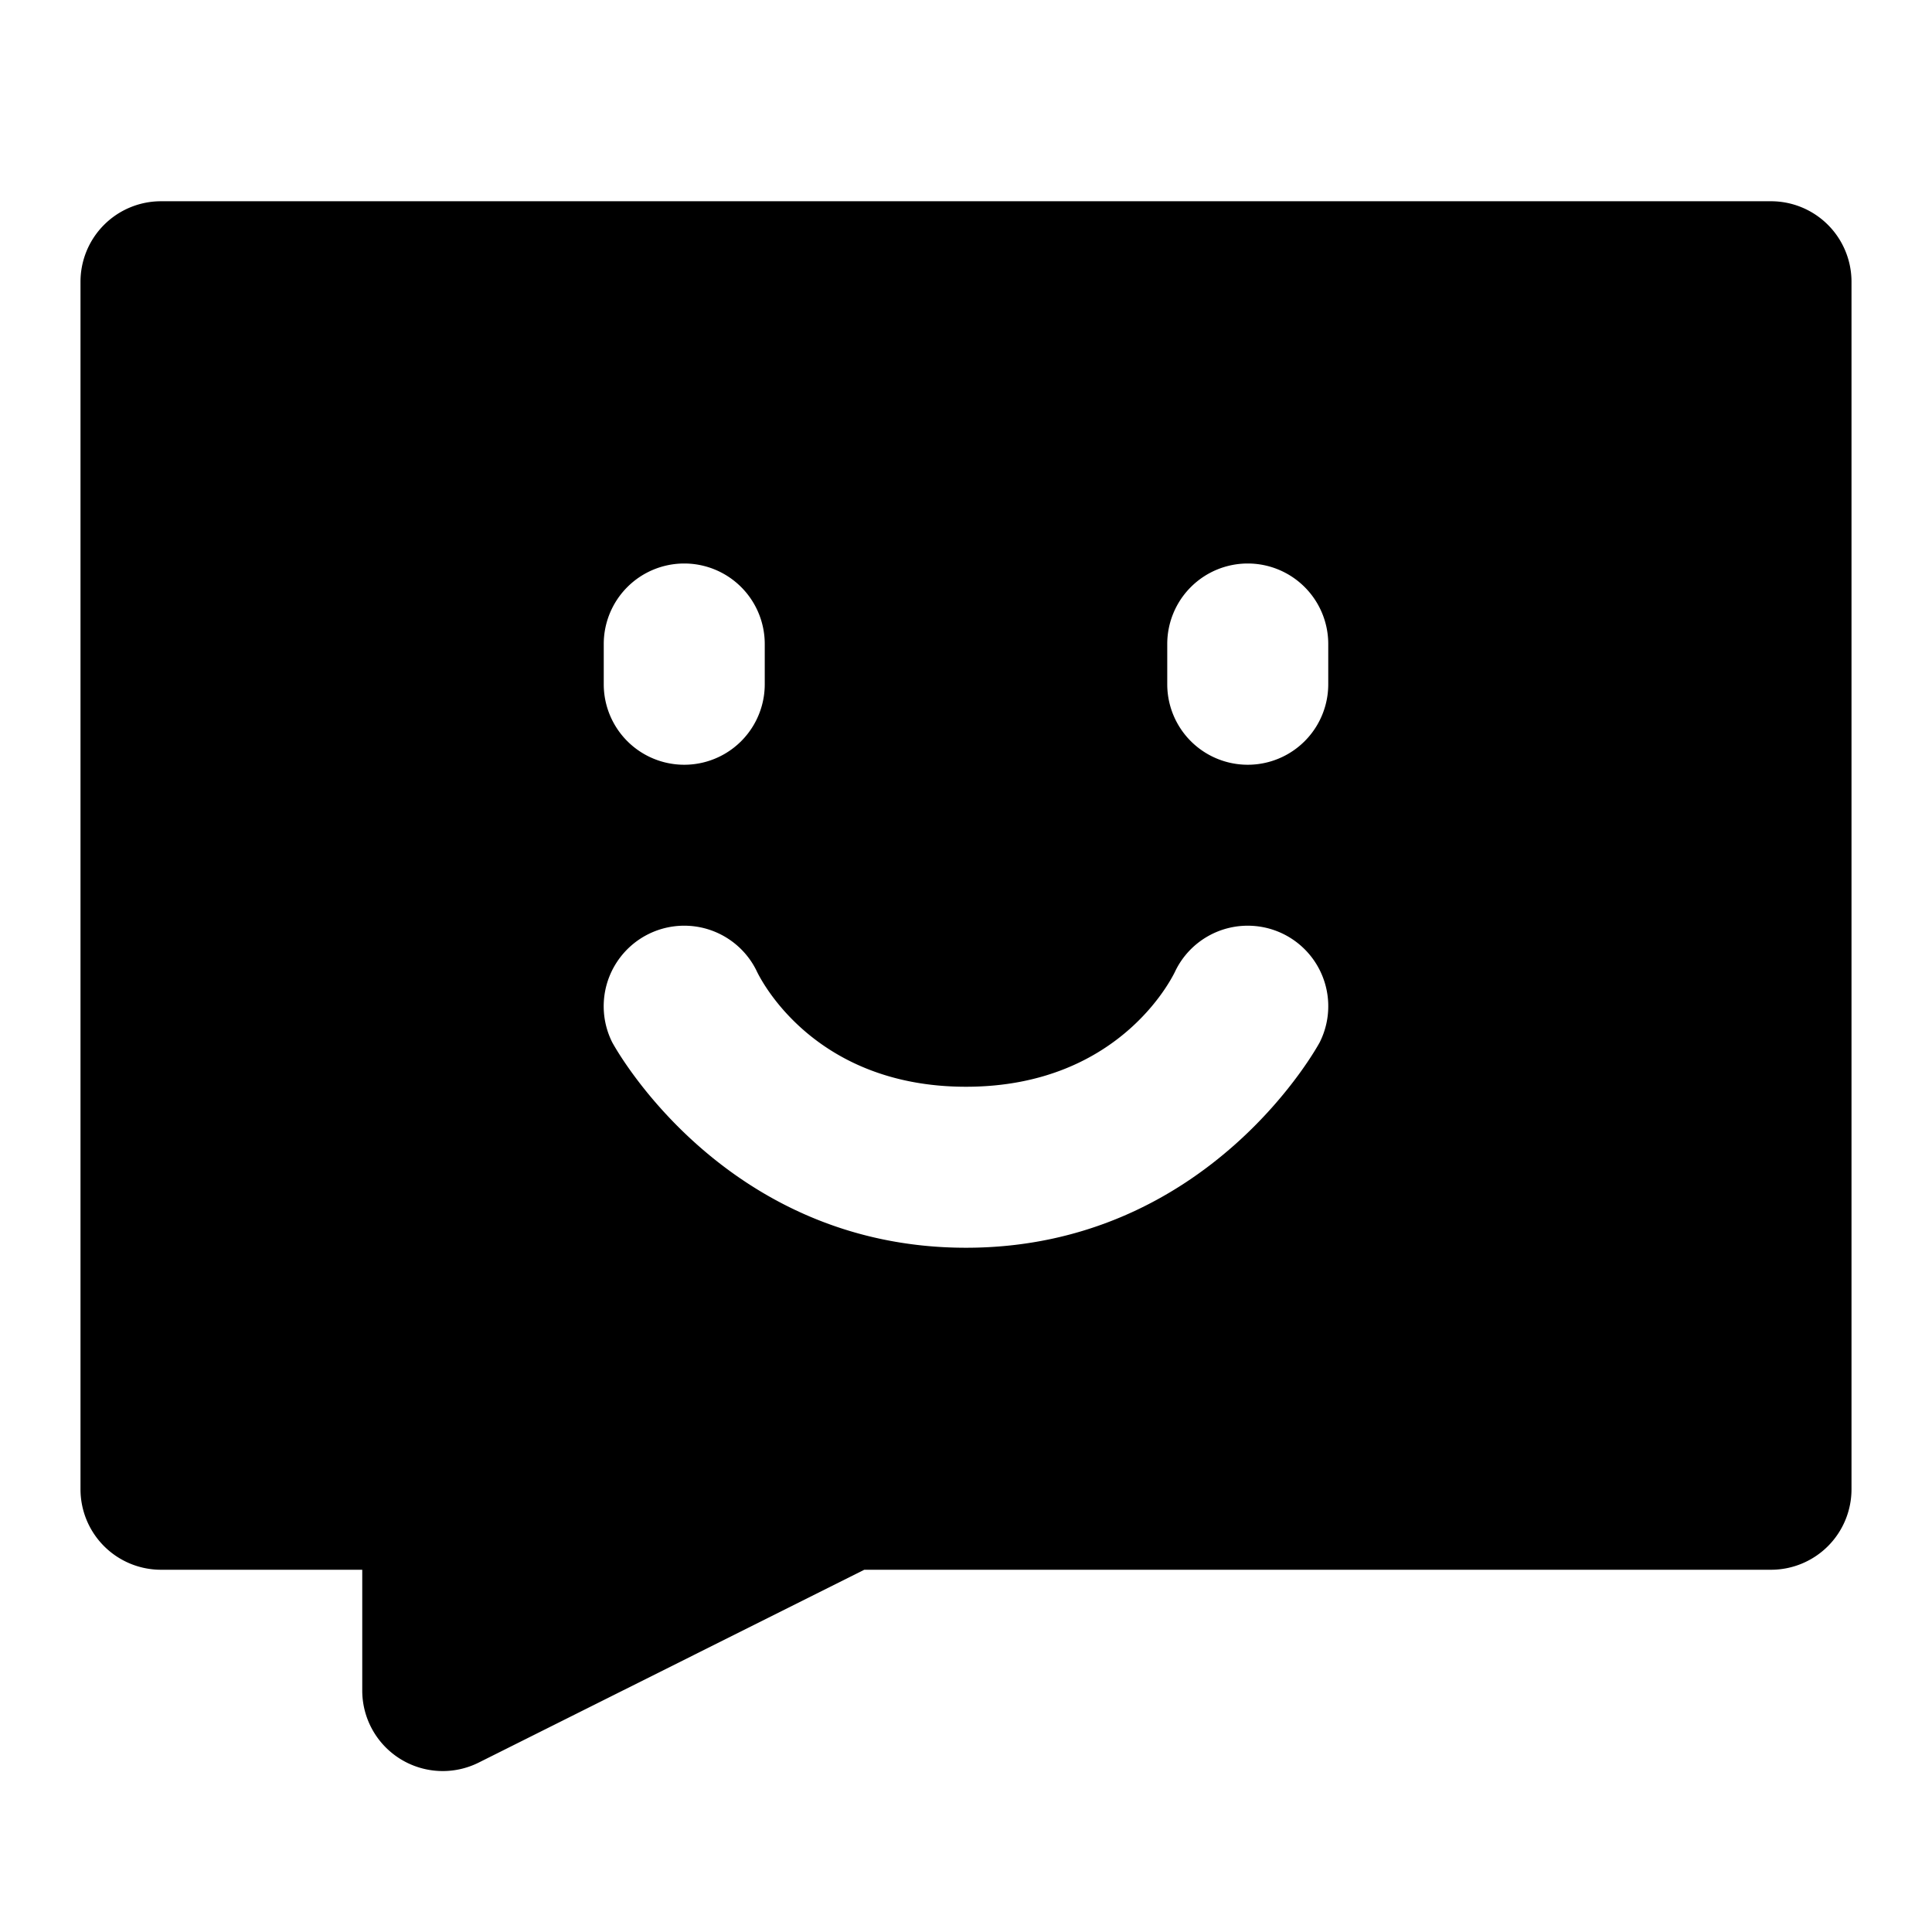 <svg xmlns="http://www.w3.org/2000/svg" width="48" height="48" viewBox="0 0 48 48"><path d="M4 5a2 2 0 0 0-2 2v30a2 2 0 0 0 2 2h5v3a2 2 0 0 0 2.895 1.79L21.473 39H44a2 2 0 0 0 2-2V7a2 2 0 0 0-2-2Zm13 9a2 2 0 0 1 2 2v1a2 2 0 0 1-4 0v-1a2 2 0 0 1 2-2zm14 0a2 2 0 0 1 2 2v1a2 2 0 0 1-4 0v-1a2 2 0 0 1 2-2zm.143 9.004a2 2 0 0 1 1.646 2.89S30.067 31 24 31s-8.79-5.105-8.79-5.105a2 2 0 1 1 3.58-1.79S20.066 27 24 27s5.21-2.895 5.21-2.895a2 2 0 0 1 1.933-1.101z"/></svg>
